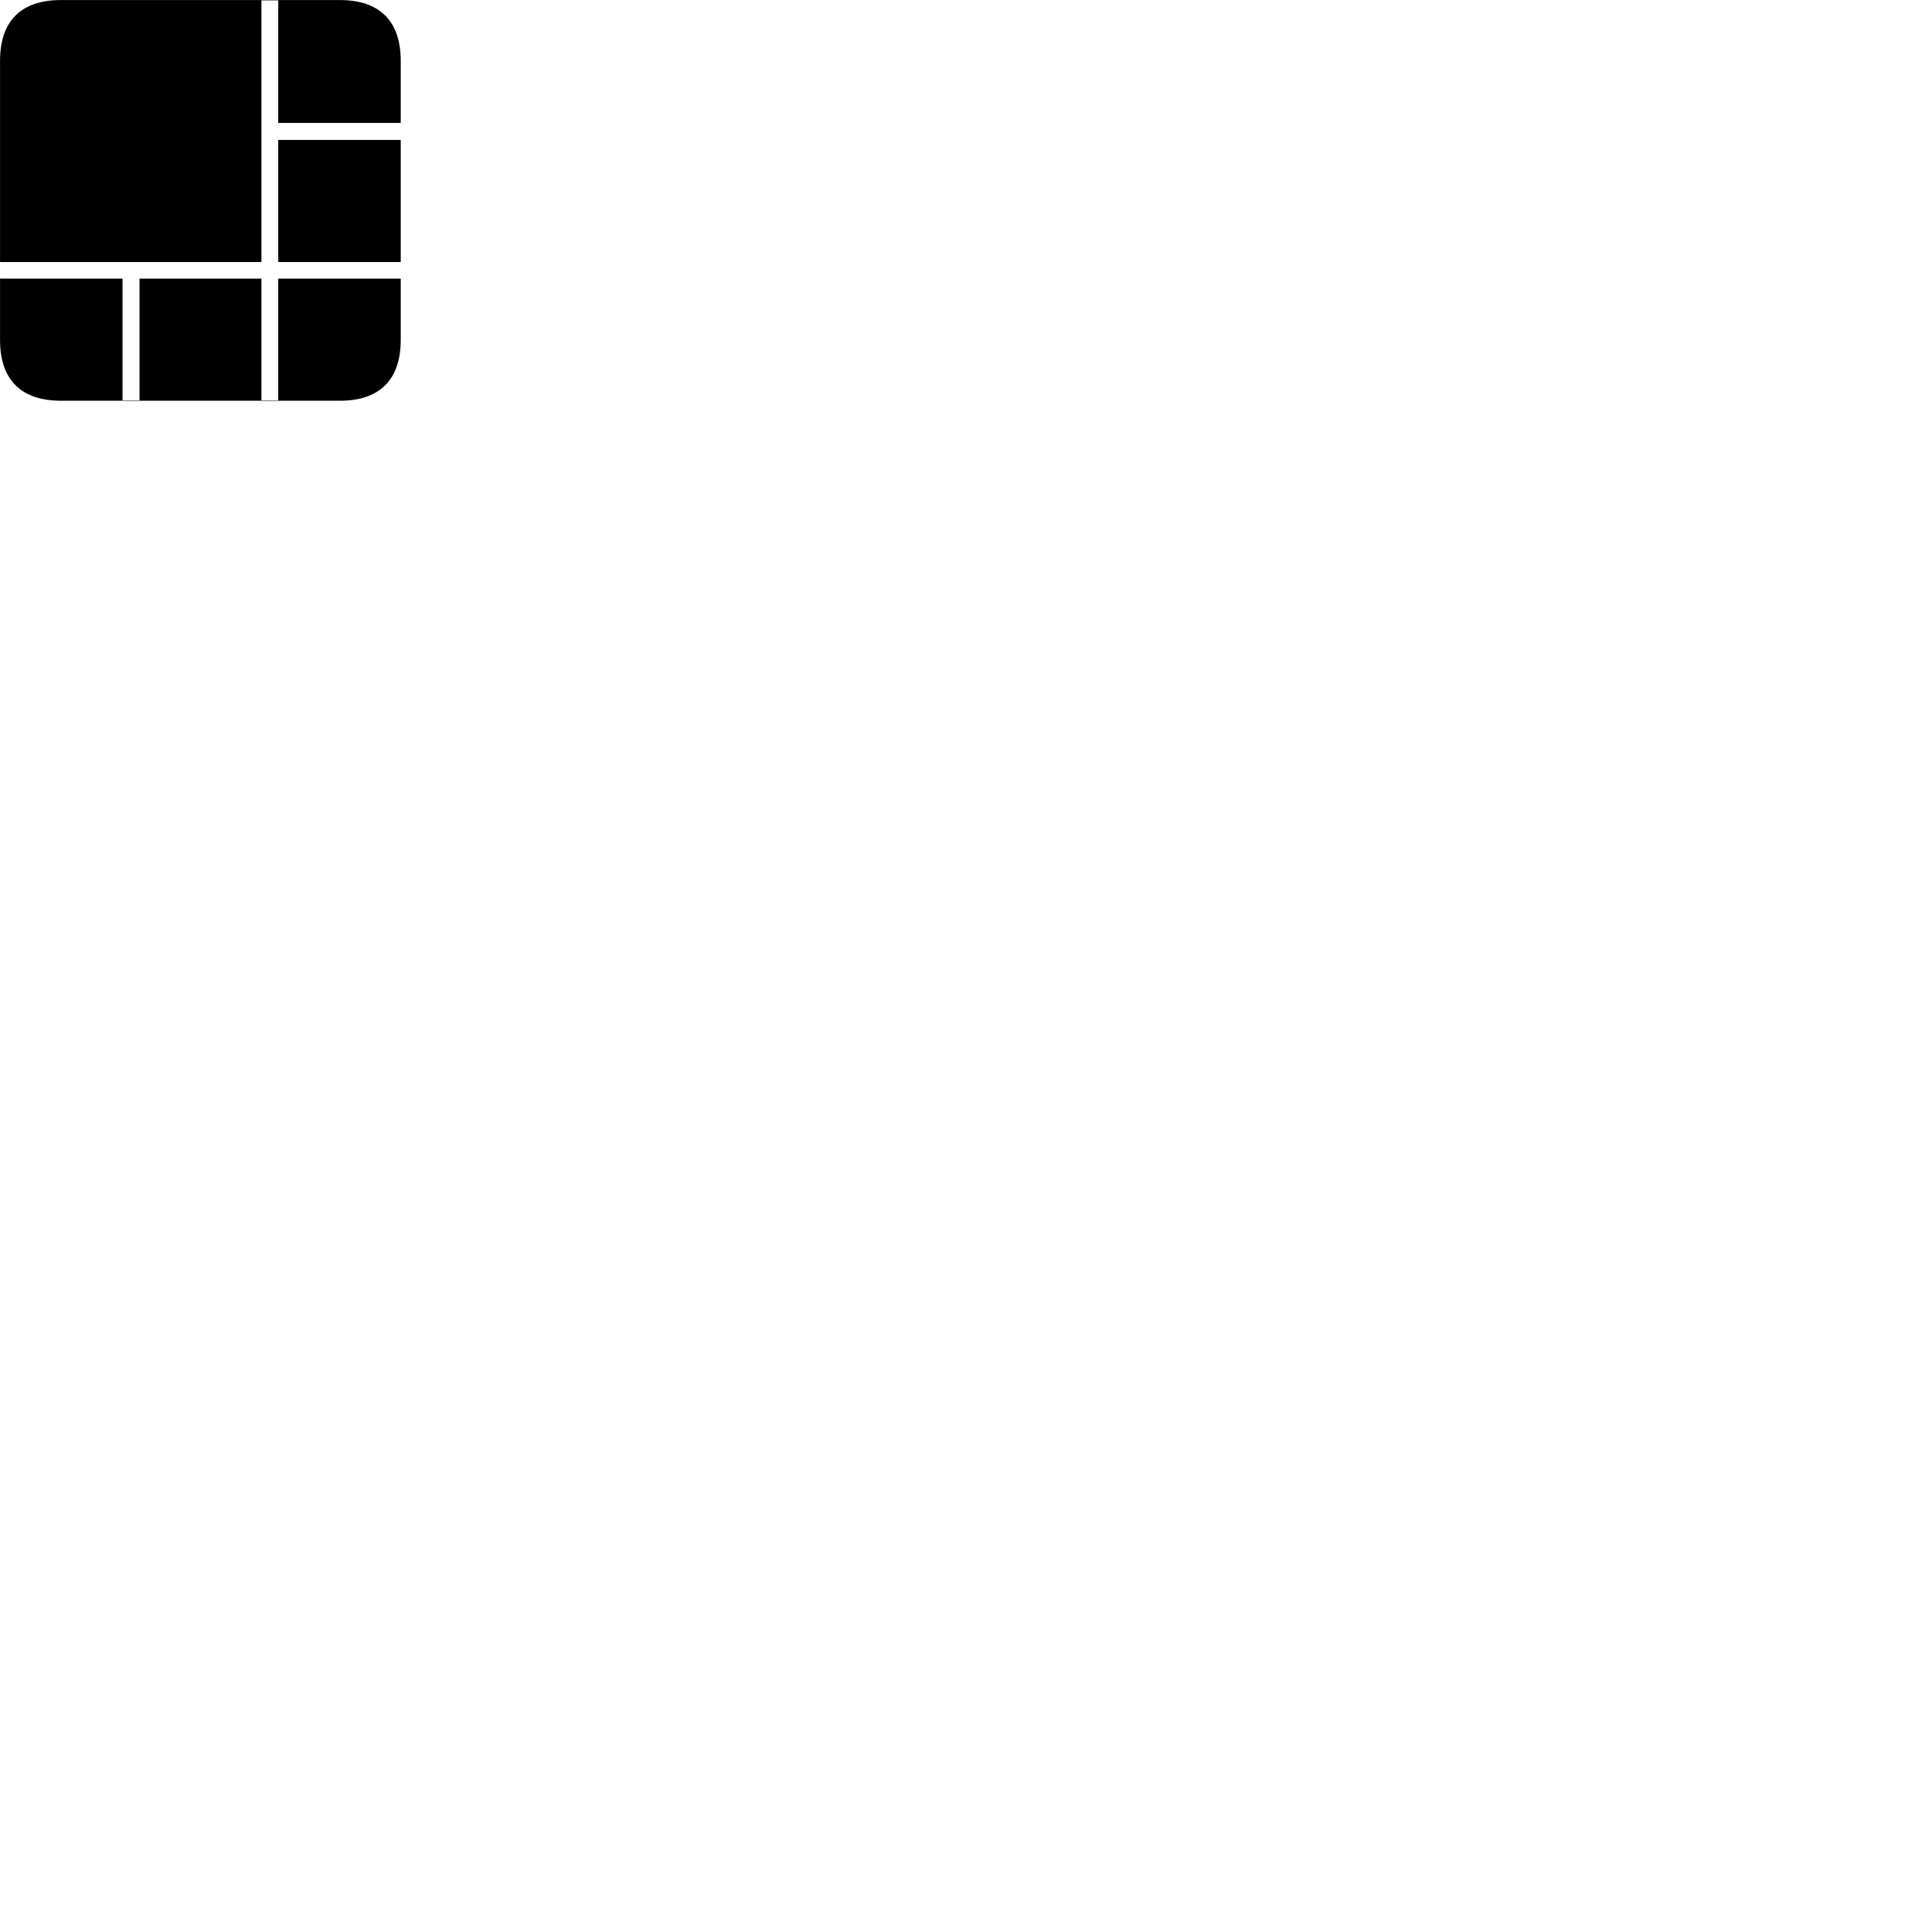
        <svg xmlns="http://www.w3.org/2000/svg" viewBox="0 0 100 100">
            <path d="M17.592 0.002C19.662 0.002 20.742 1.102 20.742 3.152V6.362H14.402V0.022H13.532V13.562H0.002V3.152C0.002 1.082 1.092 0.002 3.162 0.002ZM13.532 14.422V20.742H14.402V20.762H13.532V20.742H7.222V14.422ZM14.402 7.242H20.742V13.562H14.402ZM17.592 20.742H14.402V14.422H20.742V17.592C20.742 19.642 19.662 20.742 17.592 20.742ZM0.002 14.422H6.342V20.742H7.222V20.762H6.342V20.742H3.162C1.092 20.742 0.002 19.662 0.002 17.592Z" />
        </svg>
    